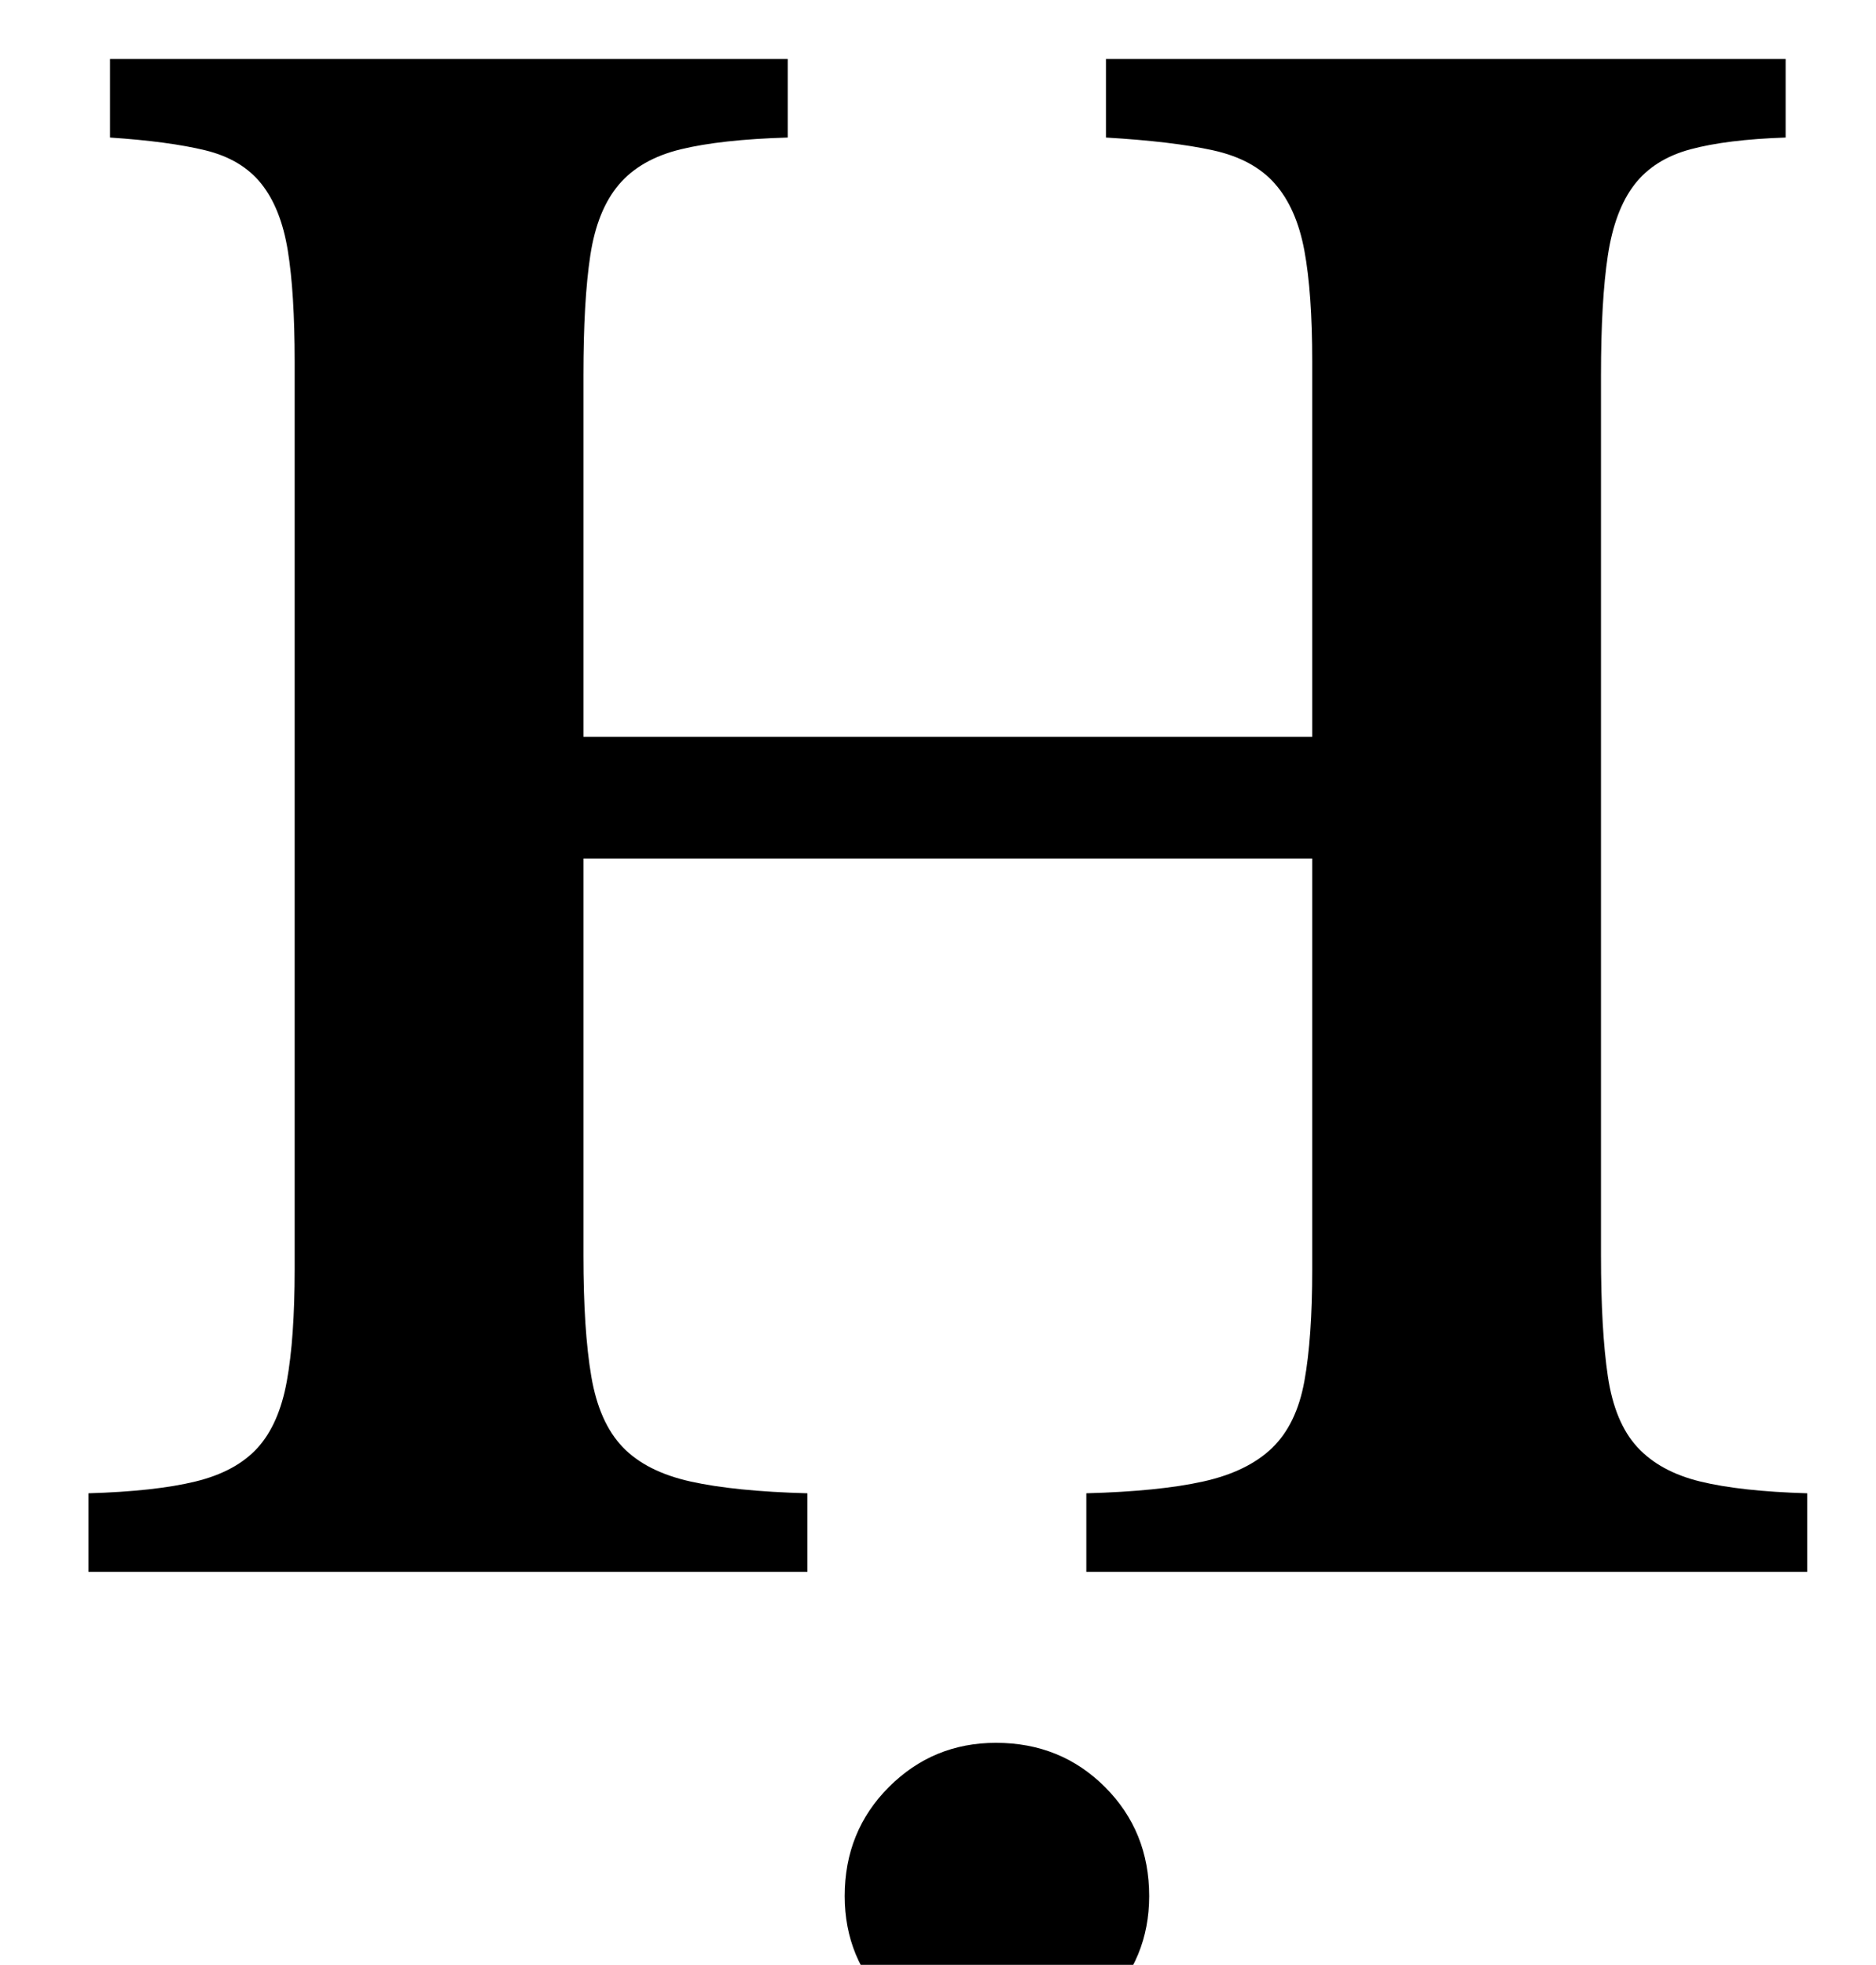 <?xml version="1.0" standalone="no"?>
<!DOCTYPE svg PUBLIC "-//W3C//DTD SVG 1.1//EN" "http://www.w3.org/Graphics/SVG/1.1/DTD/svg11.dtd" >
<svg xmlns="http://www.w3.org/2000/svg" xmlns:xlink="http://www.w3.org/1999/xlink" version="1.1" viewBox="-10 0 955 1000">
  <g transform="matrix(1 0 0 -1 0 800)">
   <path fill="currentColor"
d="M805 161q0 -38 3.5 -61.5t15 -36t32 -17.5t54.5 -6v-40h-367v40q37 1 59.5 6t35 17t16.5 34t4 57v209h-371v-202q0 -38 4 -61.5t16 -36t34.5 -17.5t59.5 -6v-40h-366v40q34 1 54.5 6t31.5 17t15 34t4 57v462q0 35 -3.5 56.5t-13.5 34t-28.5 17t-48.5 6.5v40h345v-40
q-34 -1 -54.5 -6t-31.5 -18t-14.5 -36t-3.5 -61v-184h371v191q0 35 -4 56.5t-15 34t-31.5 17t-54.5 6.5v40h346v-40q-30 -1 -48.5 -6t-28.5 -18t-13.5 -36t-3.5 -61v-448zM420 -165q0 33 22.5 55.5t54.5 22.5q33 0 55.5 -22.5t22.5 -55.5q0 -32 -22.5 -54.5t-55.5 -22.5
q-32 0 -54.5 22.5t-22.5 54.5z" />
  </g>

</svg>
